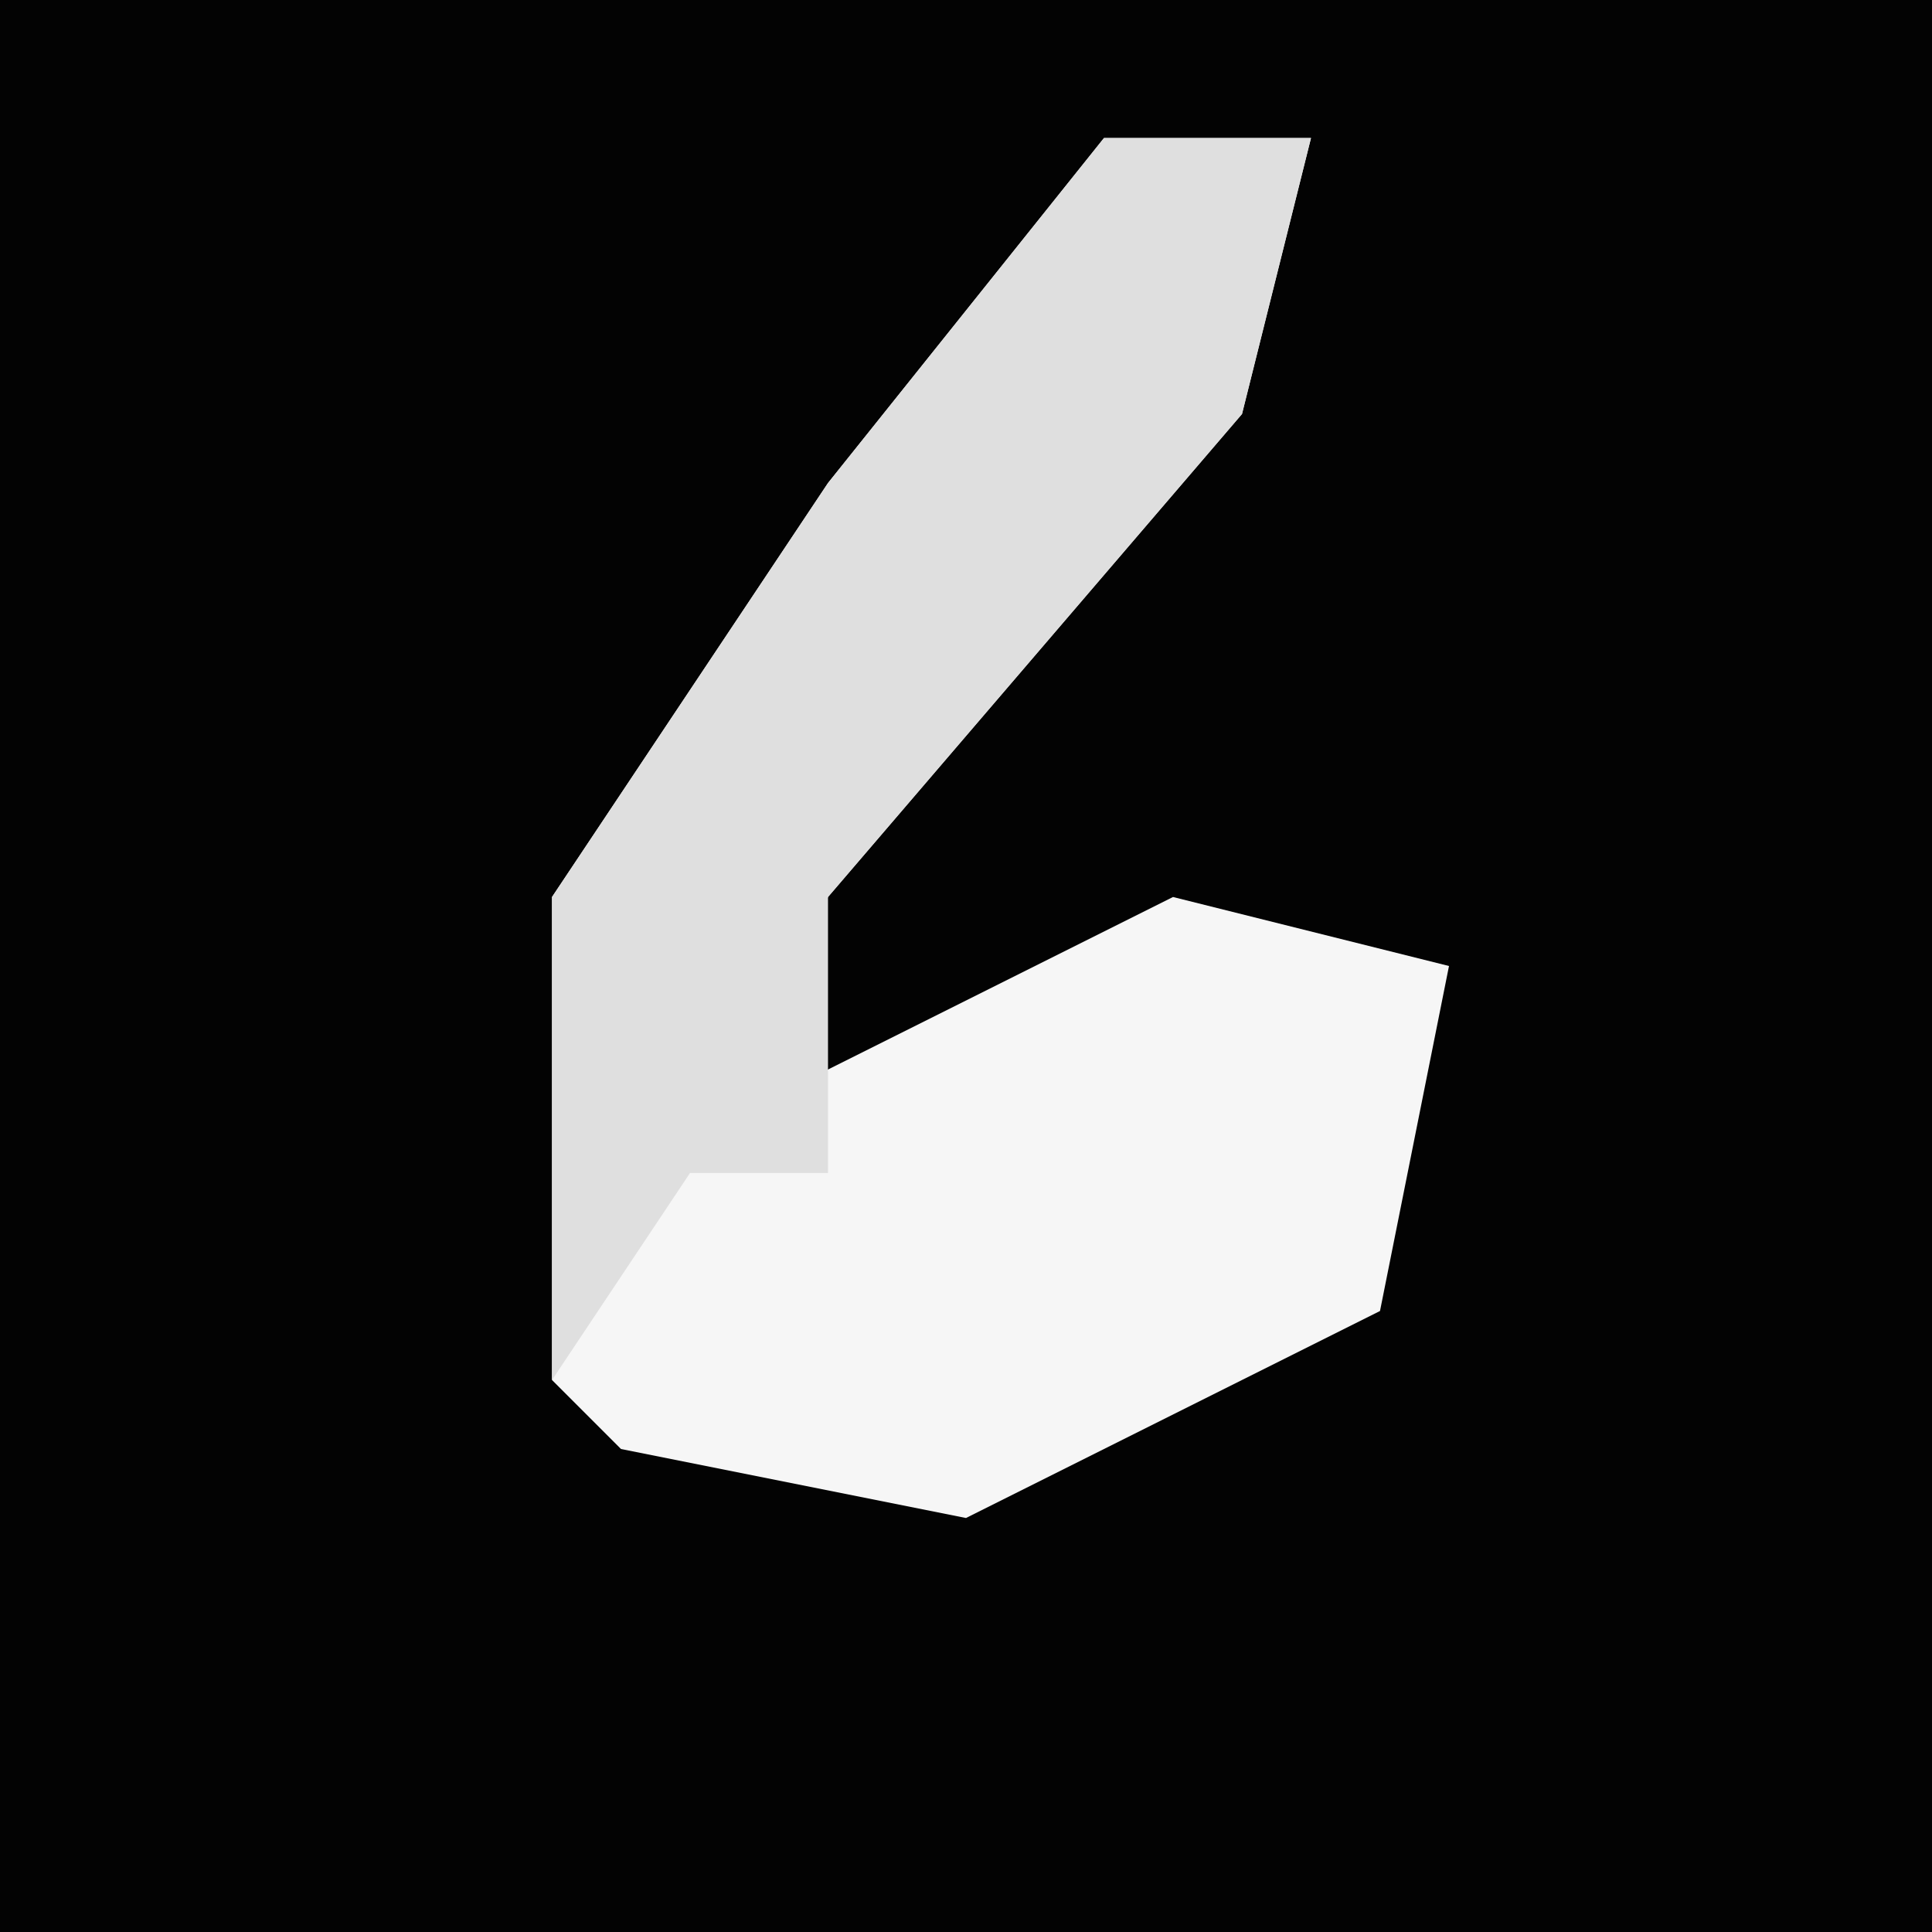 <?xml version="1.0" encoding="UTF-8"?>
<svg version="1.1" xmlns="http://www.w3.org/2000/svg" width="28" height="28">
<path d="M0,0 L28,0 L28,28 L0,28 Z " fill="#030303" transform="translate(0,0)"/>
<path d="M0,0 L3,0 L2,4 L-4,11 L-5,14 L1,11 L5,12 L4,17 L-2,20 L-7,19 L-8,18 L-8,11 L-4,5 Z " fill="#F6F6F6" transform="translate(16,2)"/>
<path d="M0,0 L3,0 L2,4 L-4,11 L-4,15 L-6,15 L-8,18 L-8,11 L-4,5 Z " fill="#DFDFDF" transform="translate(16,2)"/>
</svg>
